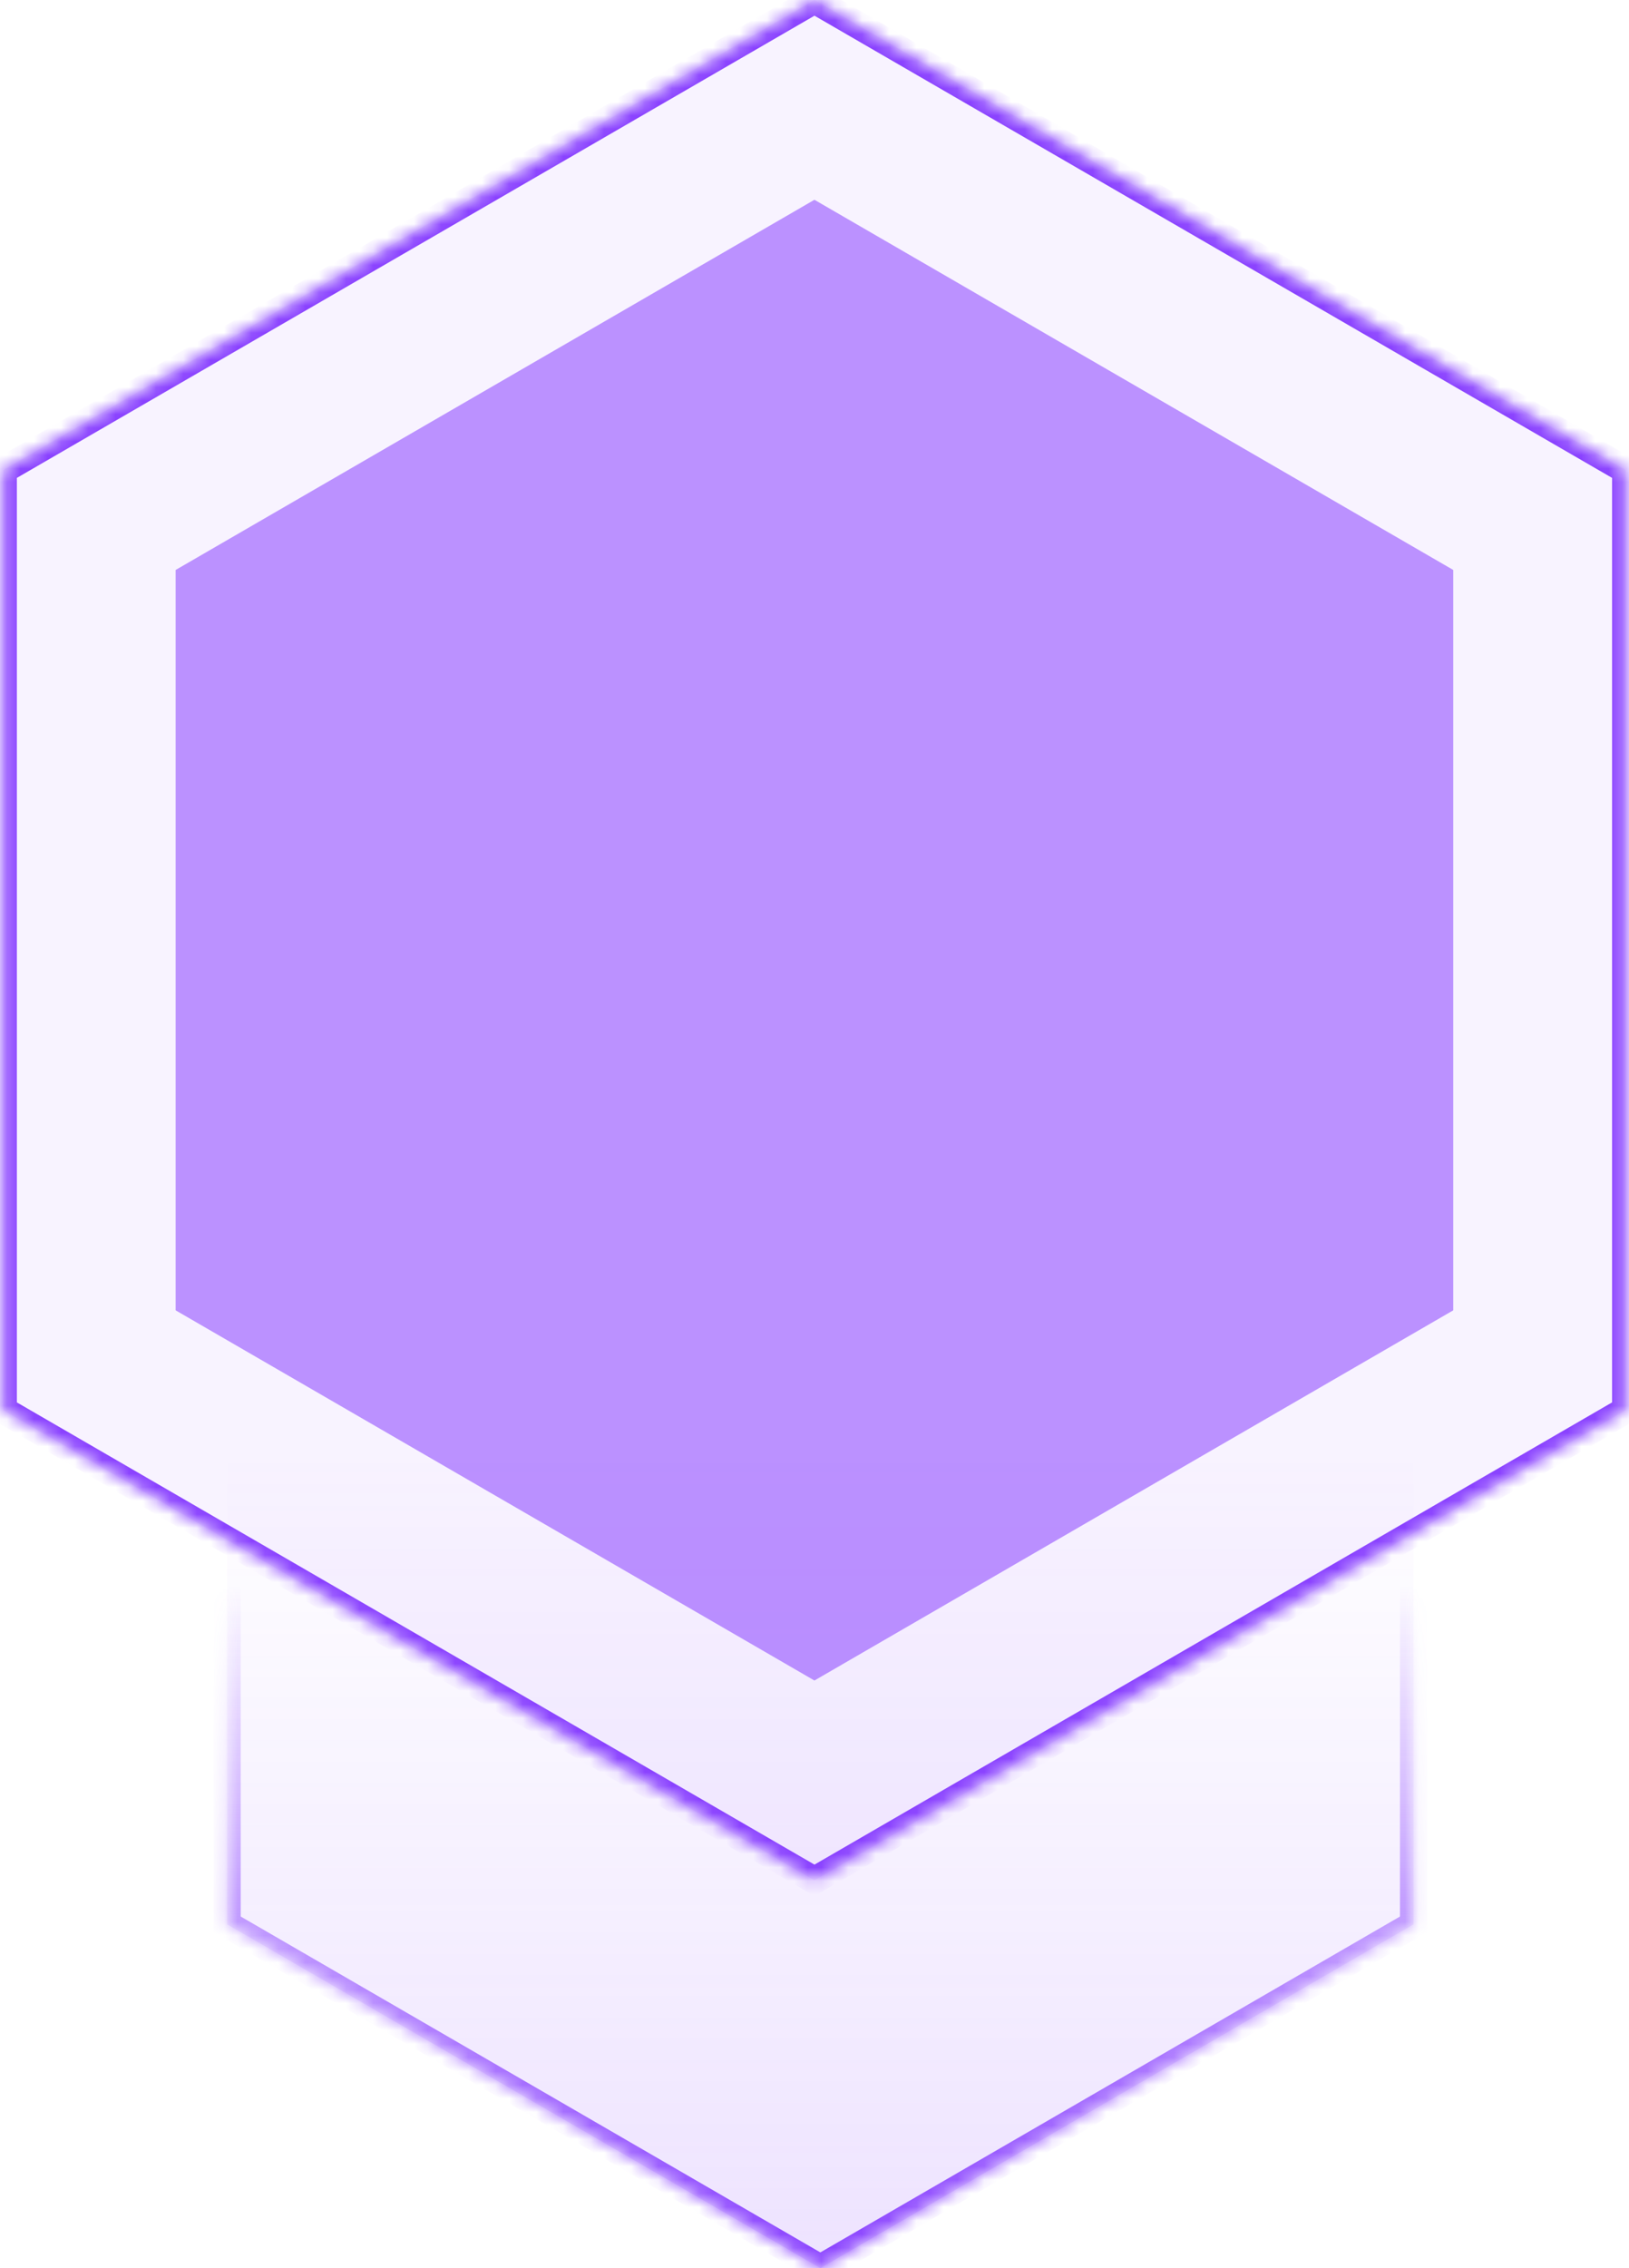 <svg width="120" height="167" viewBox="0 0 120 167" fill="none" xmlns="http://www.w3.org/2000/svg">
<path d="M60.431 65.762L104.127 91.071V141.69L60.431 167L16.734 141.69V91.071L60.431 65.762Z" fill="url(#paint0_linear_1251_154)" fill-opacity="0.15"/>
<mask id="mask0_1251_154" style="mask-type:luminance" maskUnits="userSpaceOnUse" x="16" y="65" width="89" height="103">
<path d="M60.431 65.762L104.127 91.071V141.69L60.431 167L16.734 141.69V91.071L60.431 65.762Z" fill="white"/>
</mask>
<g mask="url(#mask0_1251_154)">
<path d="M60.431 65.762L104.127 91.071V141.69L60.431 167L16.734 141.69V91.071L60.431 65.762Z" stroke="url(#paint1_linear_1251_154)" stroke-width="2"/>
</g>
<path d="M59.998 0L119.754 34.611V103.834L59.998 138.446L0.242 103.834V34.611L59.998 0Z" fill="url(#paint2_radial_1251_154)" fill-opacity="0.3"/>
<mask id="mask1_1251_154" style="mask-type:luminance" maskUnits="userSpaceOnUse" x="0" y="0" width="120" height="139">
<path d="M59.998 0L119.754 34.611V103.834L59.998 138.446L0.242 103.834V34.611L59.998 0Z" fill="white"/>
</mask>
<g mask="url(#mask1_1251_154)">
<path d="M59.998 0L119.754 34.611V103.834L59.998 138.446L0.242 103.834V34.611L59.998 0Z" stroke="#8A42FF" stroke-width="2"/>
</g>
<path fill-rule="evenodd" clip-rule="evenodd" d="M59.995 14.71L107.053 41.966V96.479L59.995 123.736L12.938 96.479V41.966L59.995 14.71Z" fill="url(#paint3_radial_1251_154)" fill-opacity="0.7"/>
<defs>
<linearGradient id="paint0_linear_1251_154" x1="60.64" y1="106.935" x2="60.64" y2="167" gradientUnits="userSpaceOnUse">
<stop stop-color="#8A42FF" stop-opacity="0"/>
<stop offset="1" stop-color="#8A42FF"/>
</linearGradient>
<linearGradient id="paint1_linear_1251_154" x1="60.431" y1="116.725" x2="60.431" y2="167" gradientUnits="userSpaceOnUse">
<stop stop-color="#8A42FF" stop-opacity="0"/>
<stop offset="1" stop-color="#8A42FF"/>
</linearGradient>
<radialGradient id="paint2_radial_1251_154" cx="0" cy="0" r="1" gradientUnits="userSpaceOnUse" gradientTransform="translate(-7811.18 111.43) rotate(139.172) scale(10879.9 9123.12)">
<stop stop-color="#8A42FF"/>
<stop offset="1" stop-color="#8A42FF" stop-opacity="0"/>
</radialGradient>
<radialGradient id="paint3_radial_1251_154" cx="0" cy="0" r="1" gradientUnits="userSpaceOnUse" gradientTransform="translate(-6171.09 89.356) rotate(139.172) scale(8567.98 7184.46)">
<stop stop-color="#8A42FF" stop-opacity="0"/>
<stop offset="1" stop-color="#8A42FF"/>
</radialGradient>
</defs>
</svg>
